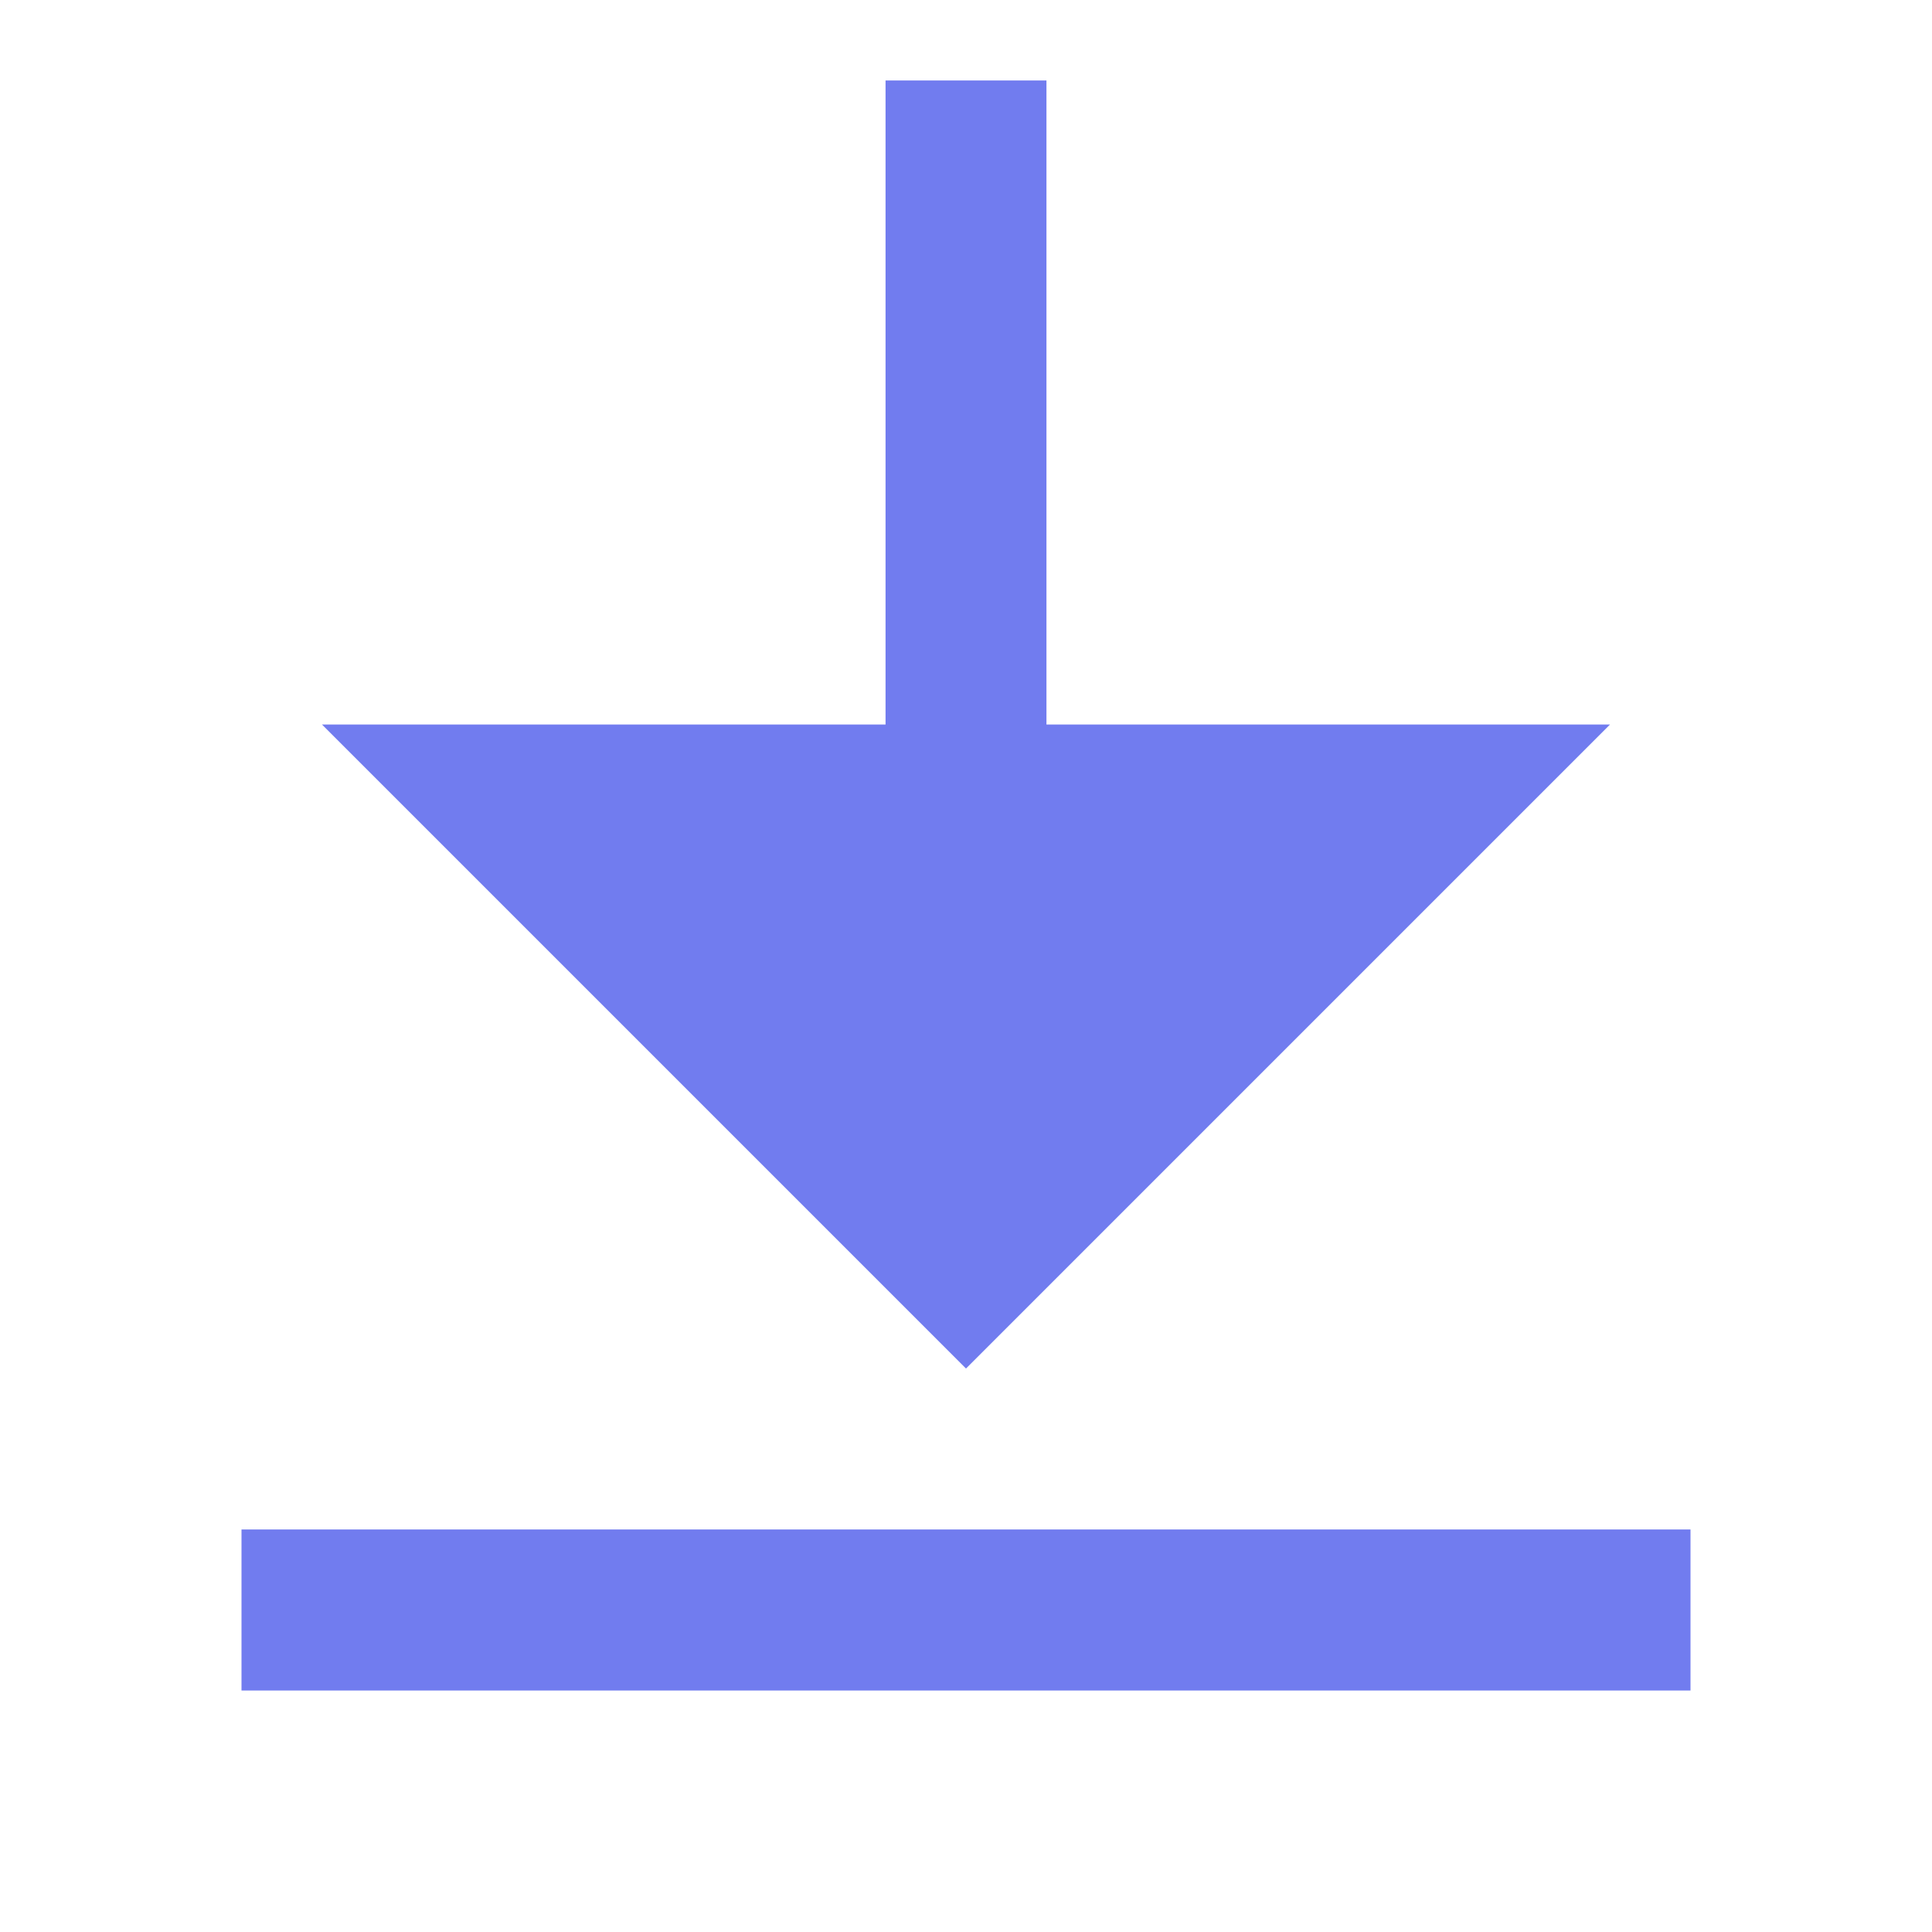 <svg width="14" height="14" viewBox="0 0 14 14" fill="none" xmlns="http://www.w3.org/2000/svg">
<path d="M1.75 11.083H12.25V12.25H1.75V11.083ZM7.583 5.25H11.667L7 9.917L2.333 5.25H6.417V0.583H7.583V5.25Z" fill="#717CEF"/>
</svg>
